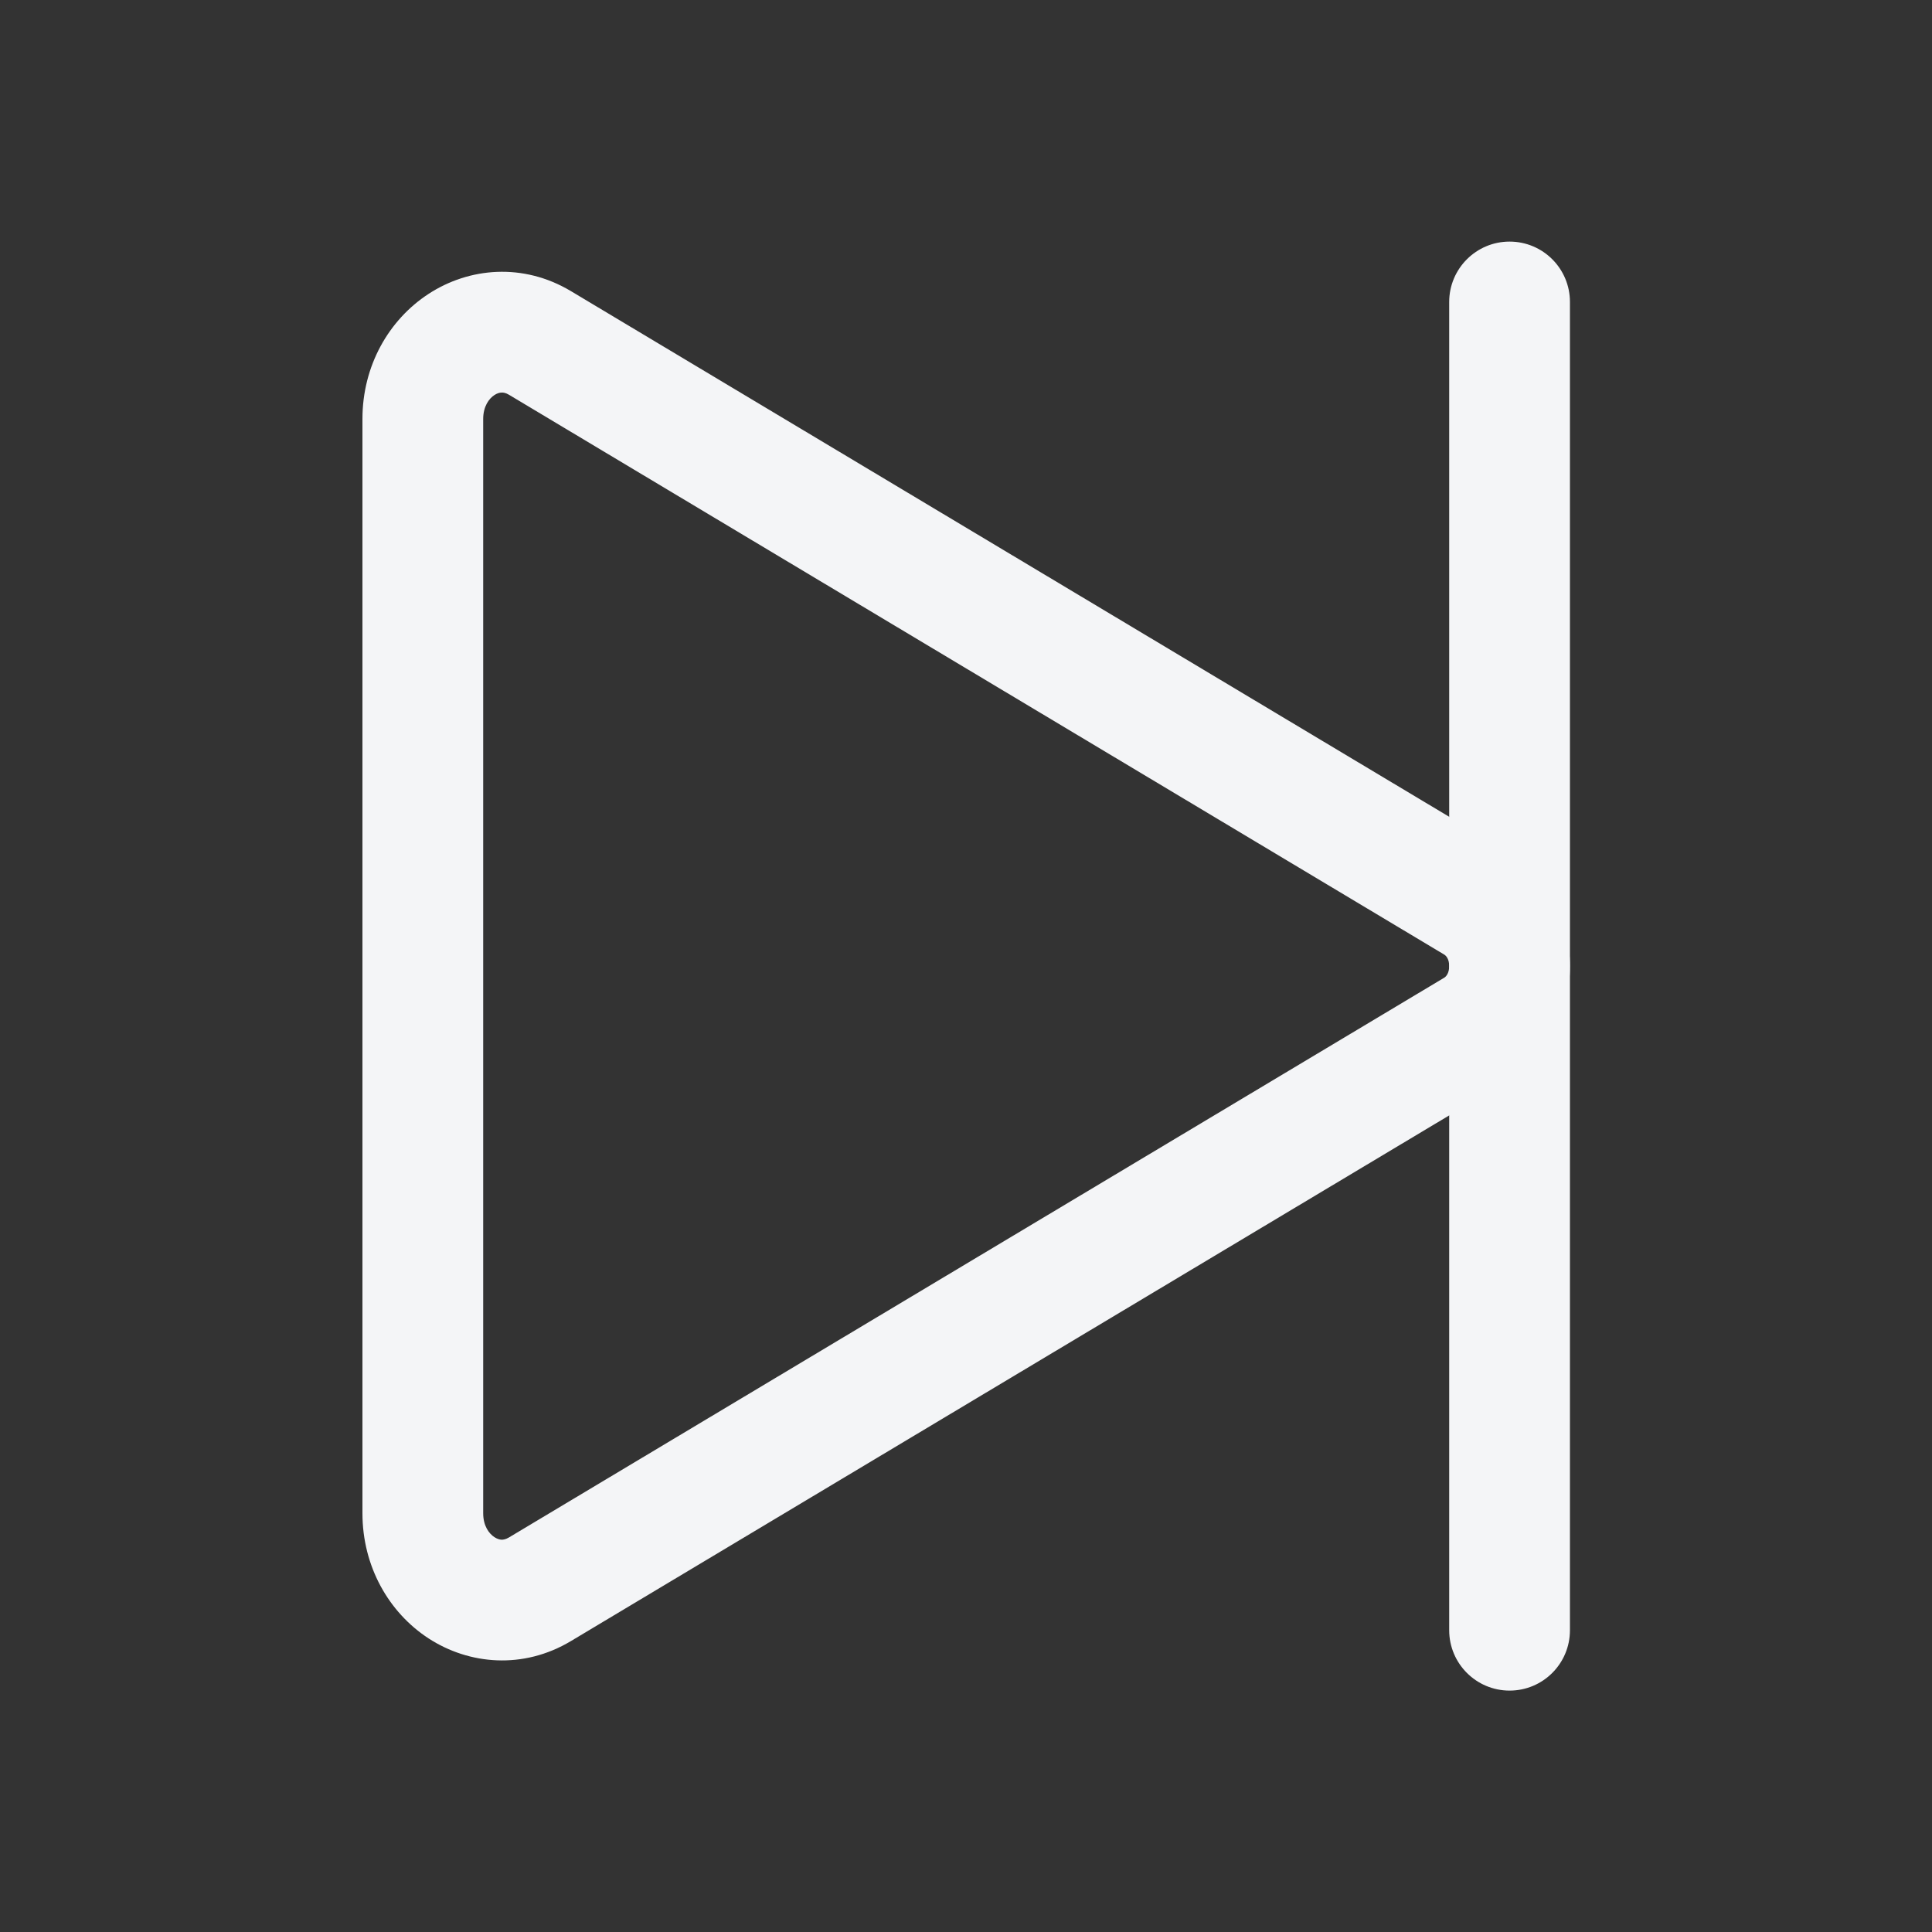 <svg width="20" height="20" viewBox="0 0 20 20" fill="#F4F5F7" xmlns="http://www.w3.org/2000/svg">
<rect x="0" y="0" width="20" height="20" fill="#333333" stroke="none"/>
<g id="wrapper">
<g id="Union">
<path fill-rule="evenodd" clip-rule="evenodd" d="M4.437 3.042C4.856 2.769 5.415 2.718 5.909 3.013L15.593 8.809C16.048 9.081 16.252 9.561 16.252 10.001C16.252 10.441 16.048 10.921 15.593 11.193L5.909 16.989C5.416 17.284 4.856 17.233 4.437 16.961C4.024 16.692 3.752 16.215 3.752 15.665V4.337C3.752 3.787 4.024 3.311 4.437 3.042ZM5.119 4.089C5.063 4.125 5.002 4.206 5.002 4.337V15.665C5.002 15.797 5.063 15.877 5.119 15.913C5.147 15.931 5.172 15.938 5.192 15.939C5.21 15.939 5.234 15.936 5.268 15.916L14.951 10.121C14.969 10.11 15.002 10.075 15.002 10.001C15.002 9.927 14.969 9.893 14.951 9.882L5.268 4.086C5.234 4.066 5.21 4.063 5.192 4.064C5.172 4.064 5.147 4.071 5.119 4.089Z" />
<path fill-rule="evenodd" clip-rule="evenodd" d="M15.627 2.501C15.973 2.501 16.252 2.781 16.252 3.126V16.876C16.252 17.221 15.973 17.501 15.627 17.501C15.282 17.501 15.002 17.221 15.002 16.876V3.126C15.002 2.781 15.282 2.501 15.627 2.501Z" />
</g>
</g>
</svg>

